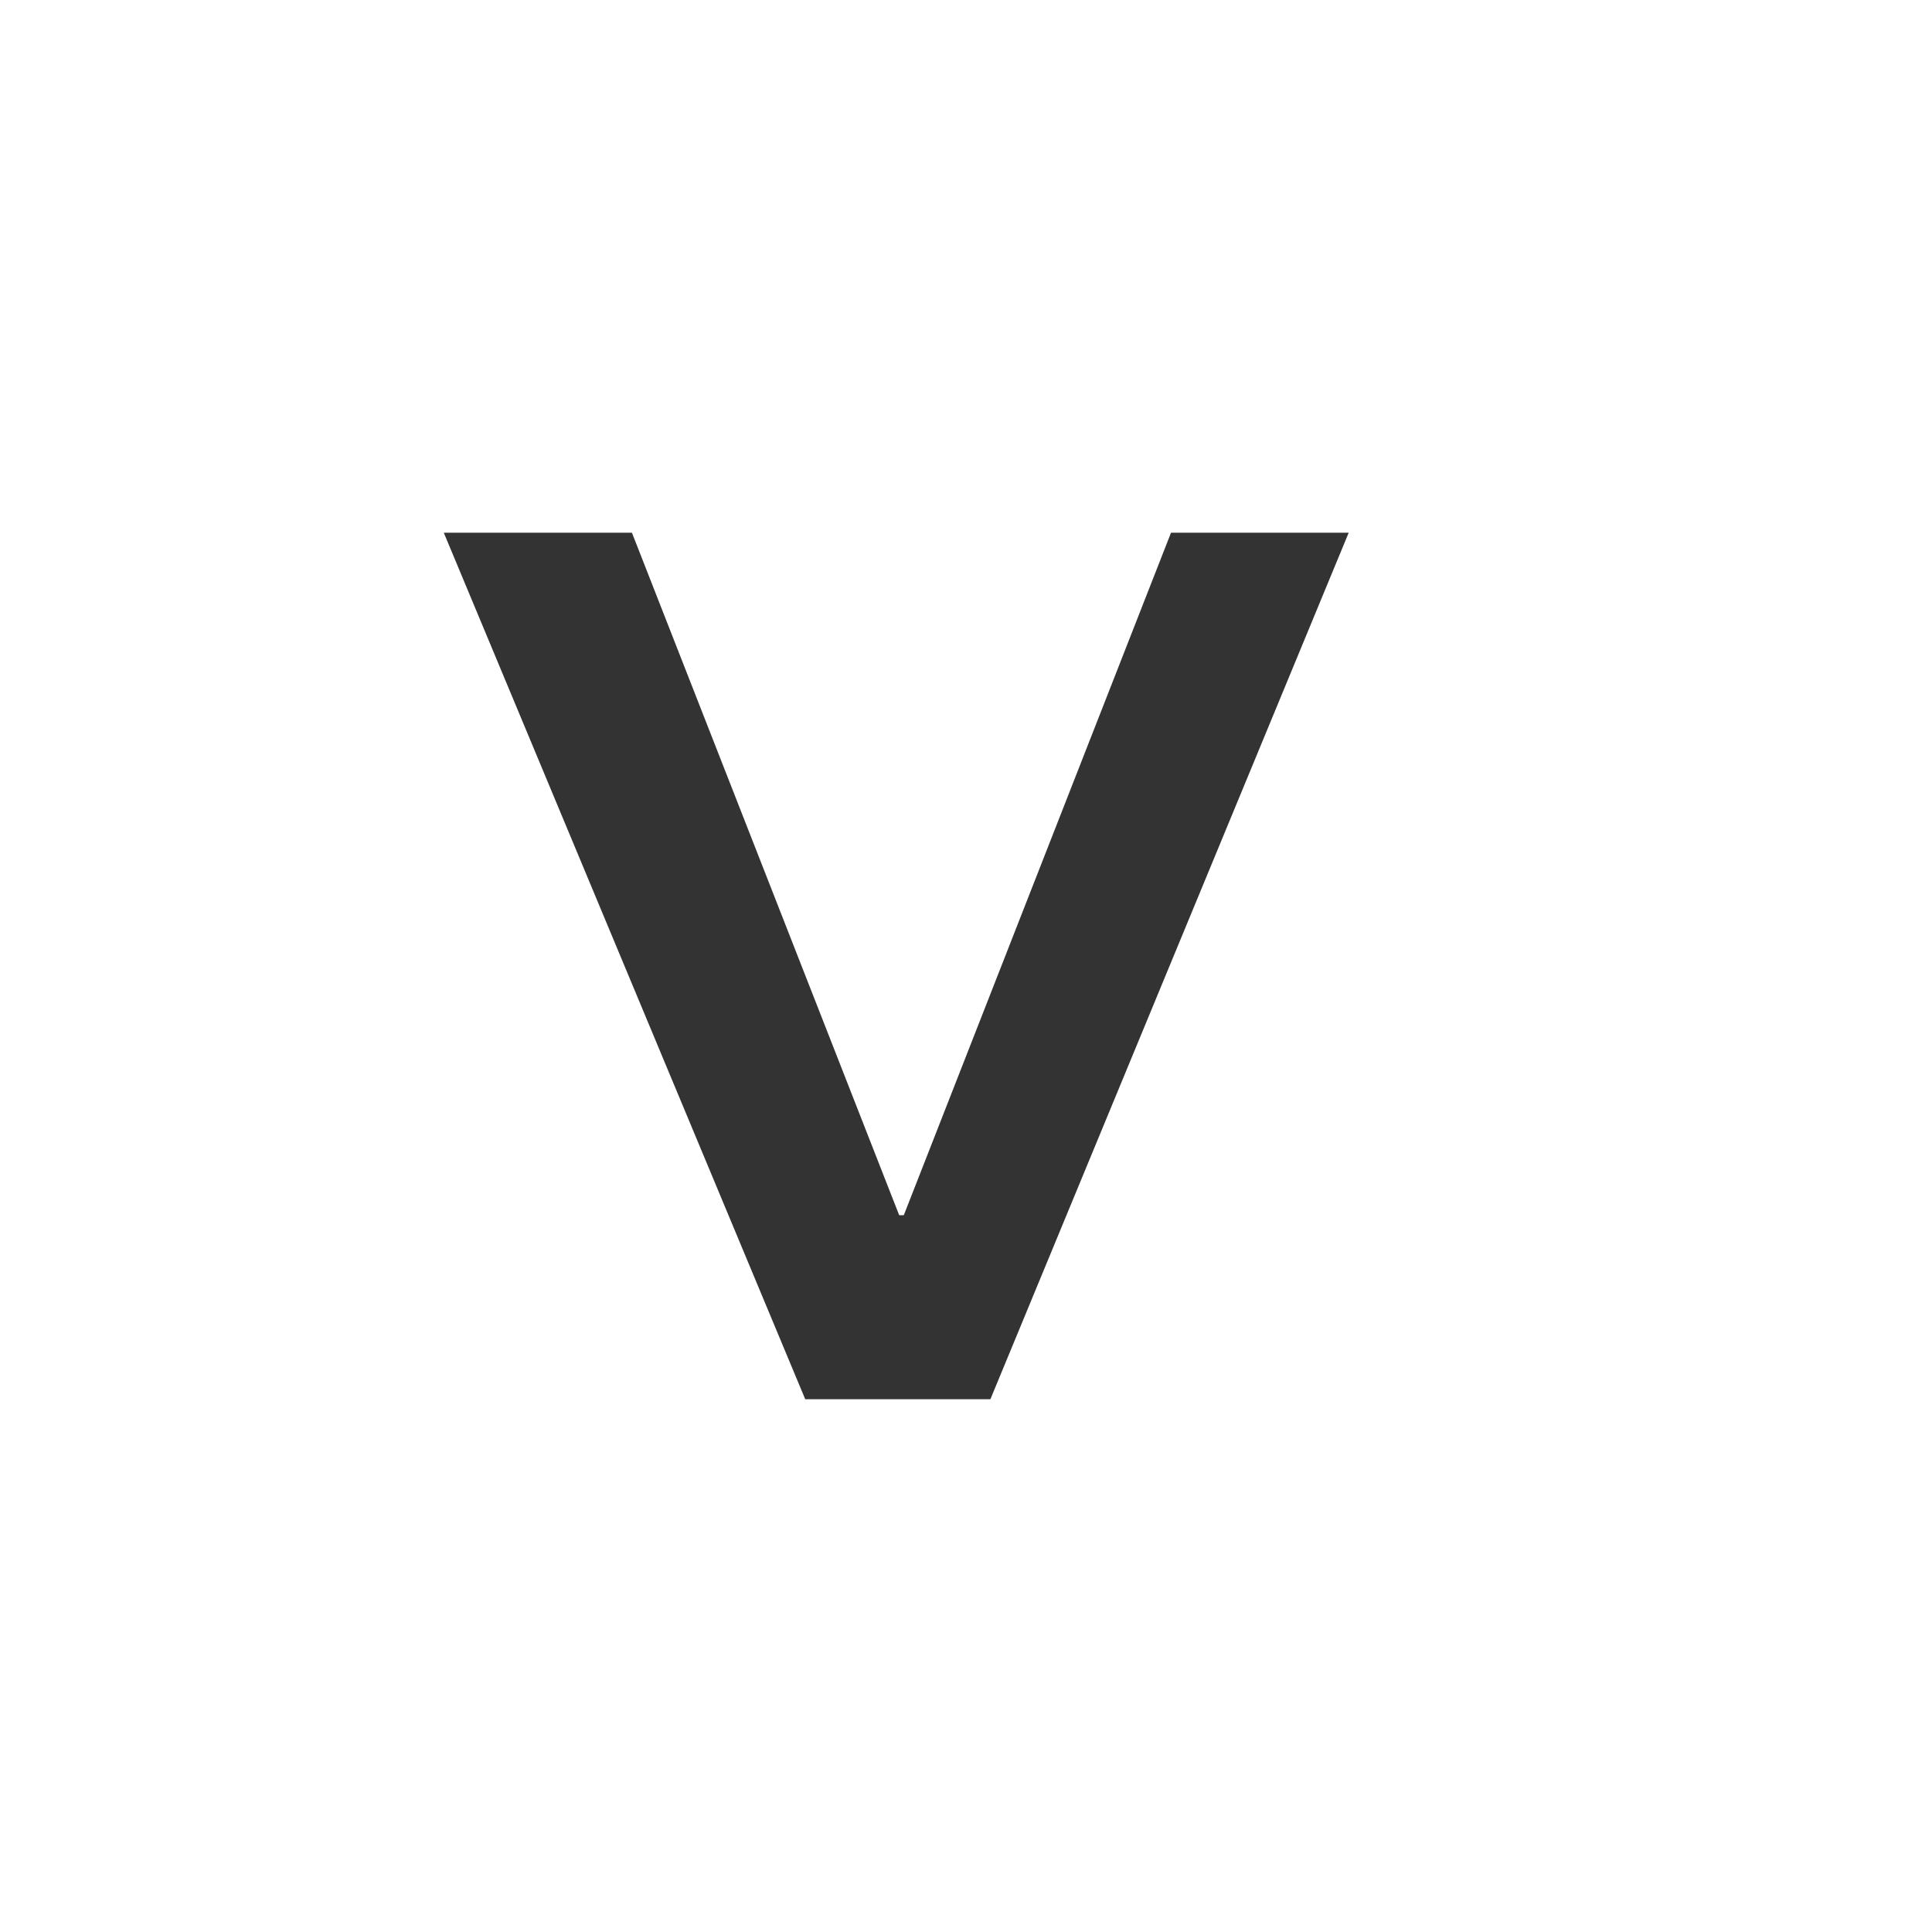 <svg id="レイヤー_1" data-name="レイヤー 1" xmlns="http://www.w3.org/2000/svg" viewBox="0 0 1000 1000"><defs><style>.cls-1{fill:#333;}</style></defs><title>KMCsans_export</title><polygon class="cls-1" points="606.11 275.74 466.61 632.03 327.09 275.74 229.71 275.74 416.79 724.25 422.5 724.25 510.69 724.25 512.62 724.25 698.08 275.74 606.11 275.74"/><rect class="cls-1" x="451.77" y="628.99" width="30.39" height="52.94"/></svg>